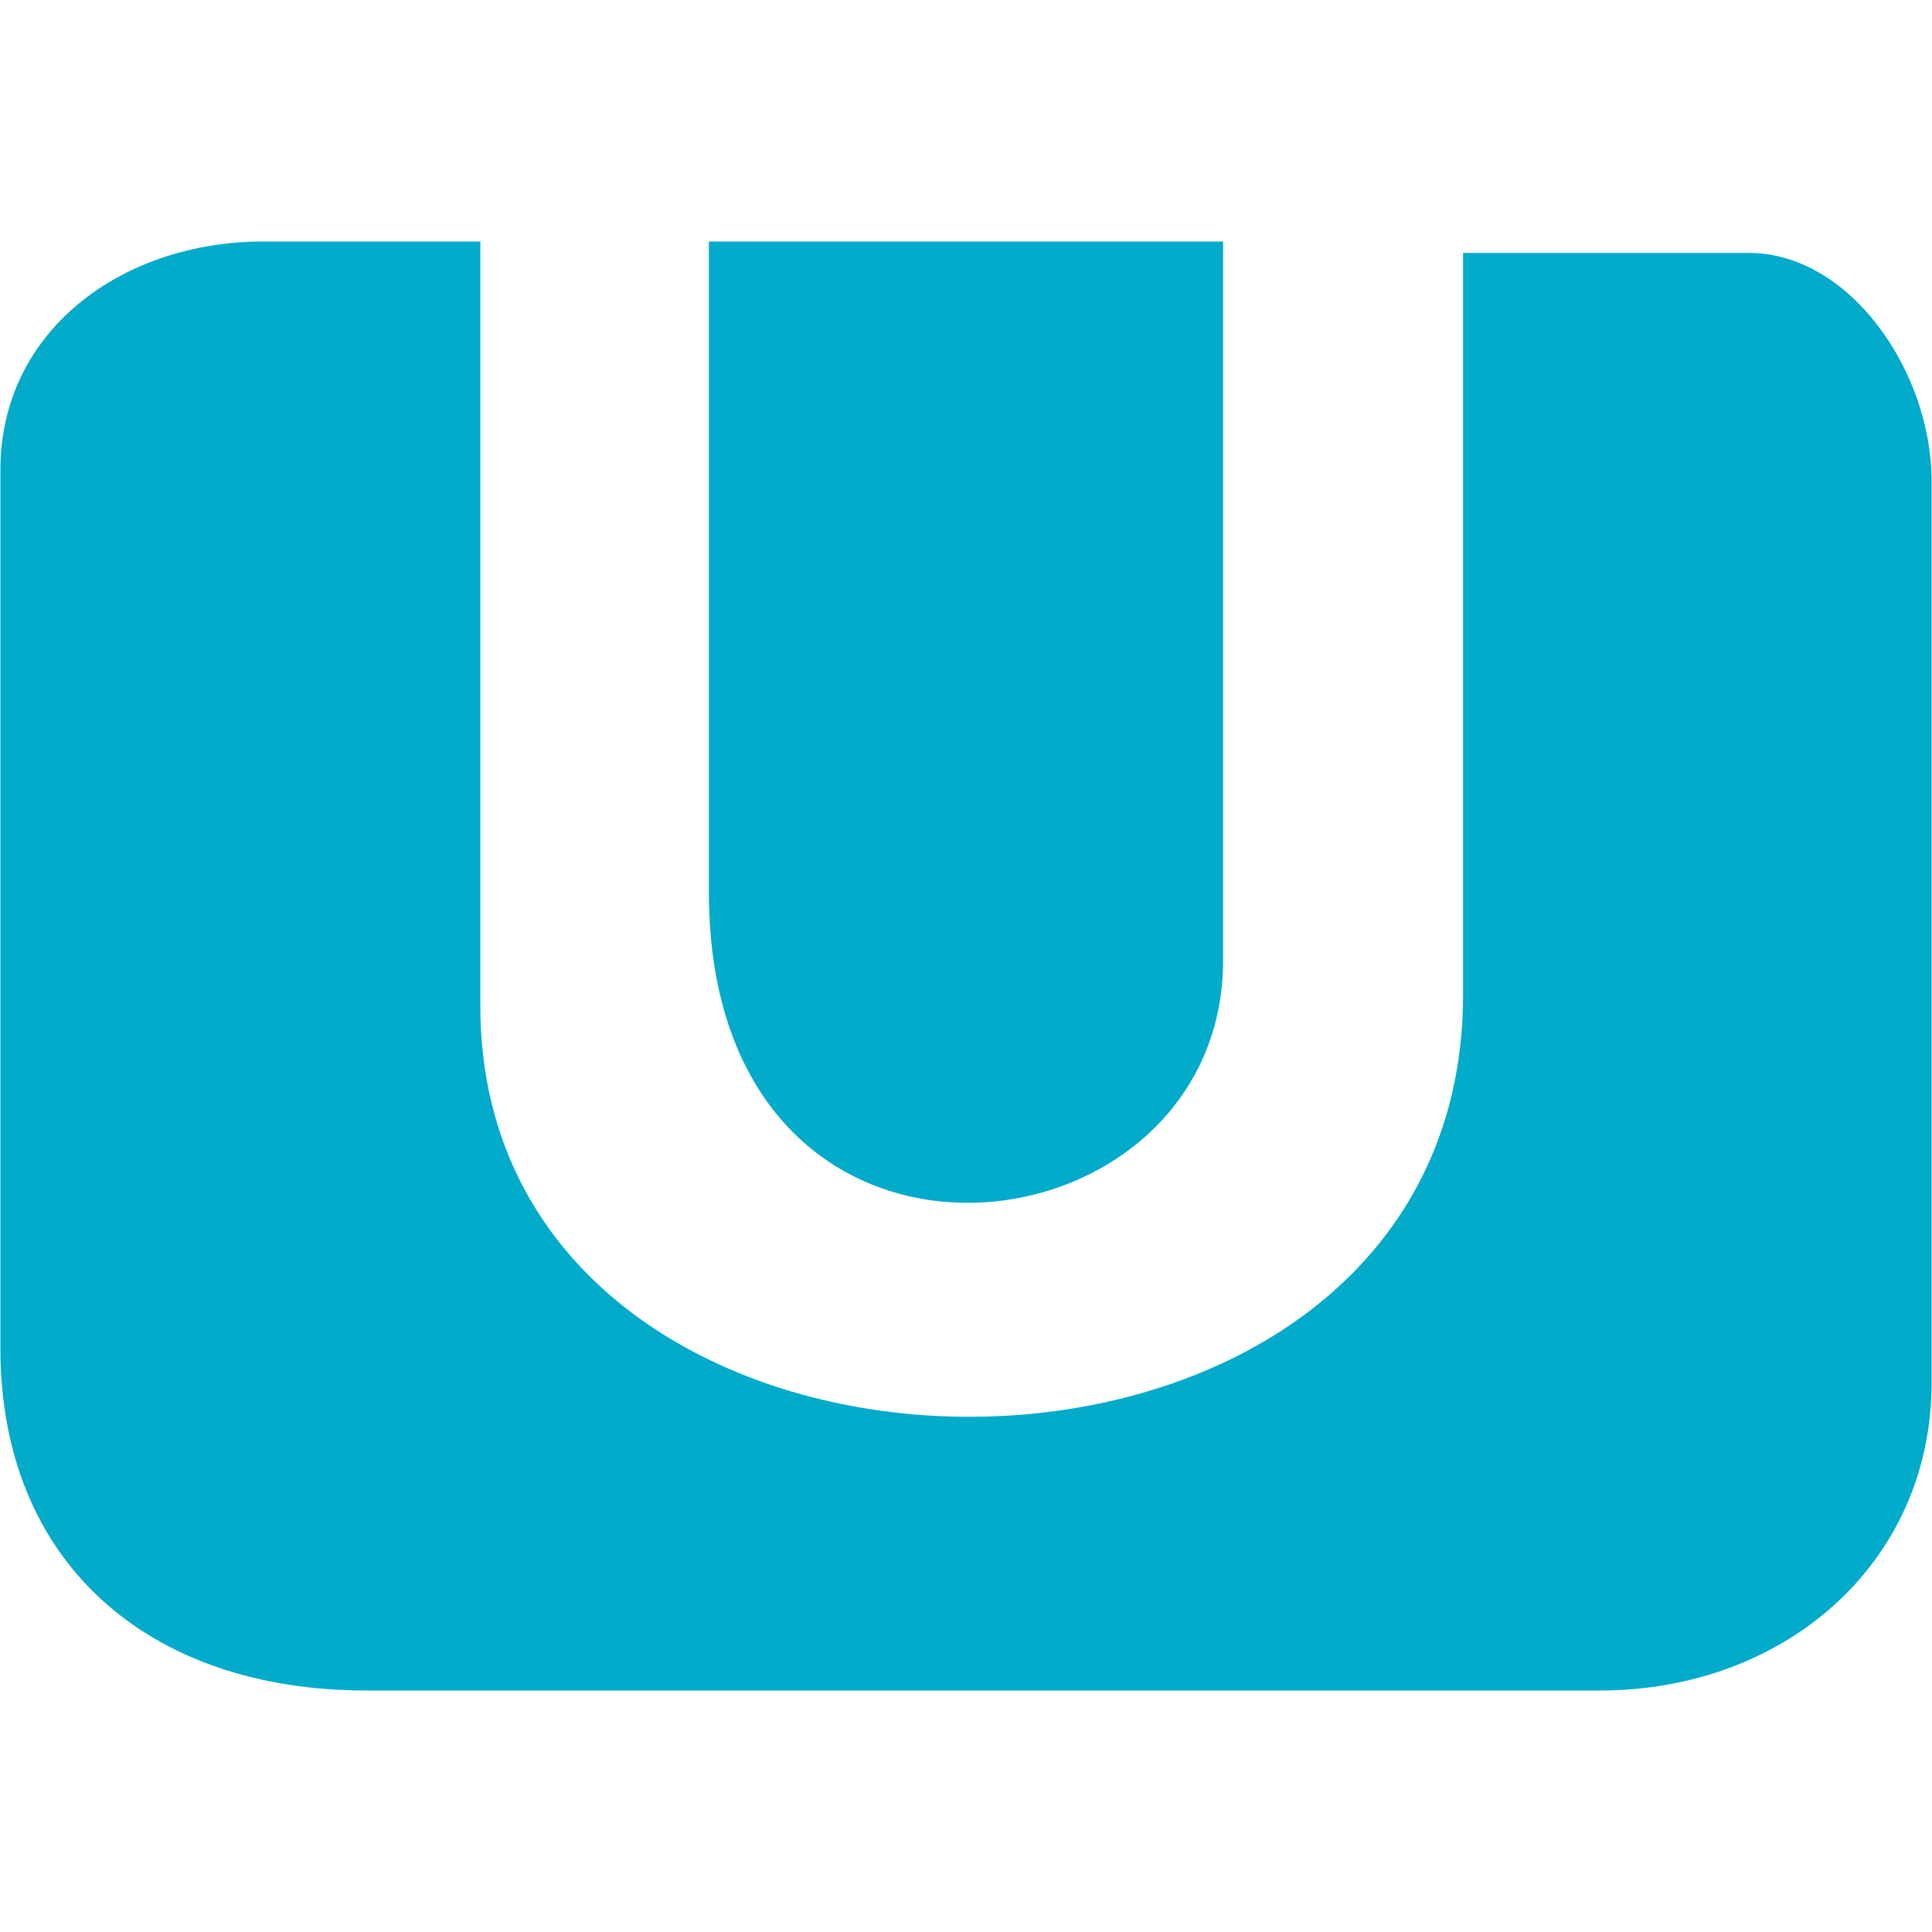 <?xml version="1.0" encoding="UTF-8" standalone="no"?>
<svg
     id="svg1"
     width="128"
     height="128"
     version="1.1"
     xmlns="http://www.w3.org/2000/svg"
     xmlns:svg="http://www.w3.org/2000/svg">
    <path
         id="wiiuicon"
         fill="#02abca"
         d="M 0.026,89.323 C 0.026,103.538 9.86,112 24.253,112 h 81.765 c 12.144,0 21.956,-8.372 21.956,-20.409 V 31.874 c 0,-7.255 -5.415,-15.118 -12.113,-15.118 H 96.933 v 49.134 c 0,37.318 -65.109,37.031 -65.109,0.756 V 16 h -14.385 c -9.365,0 -17.413,5.924 -17.413,15.118 z M 46.965,59.087 c 0,28.771 34.069,24.656 34.069,4.536 V 16 H 46.965 Z"/>
</svg>
